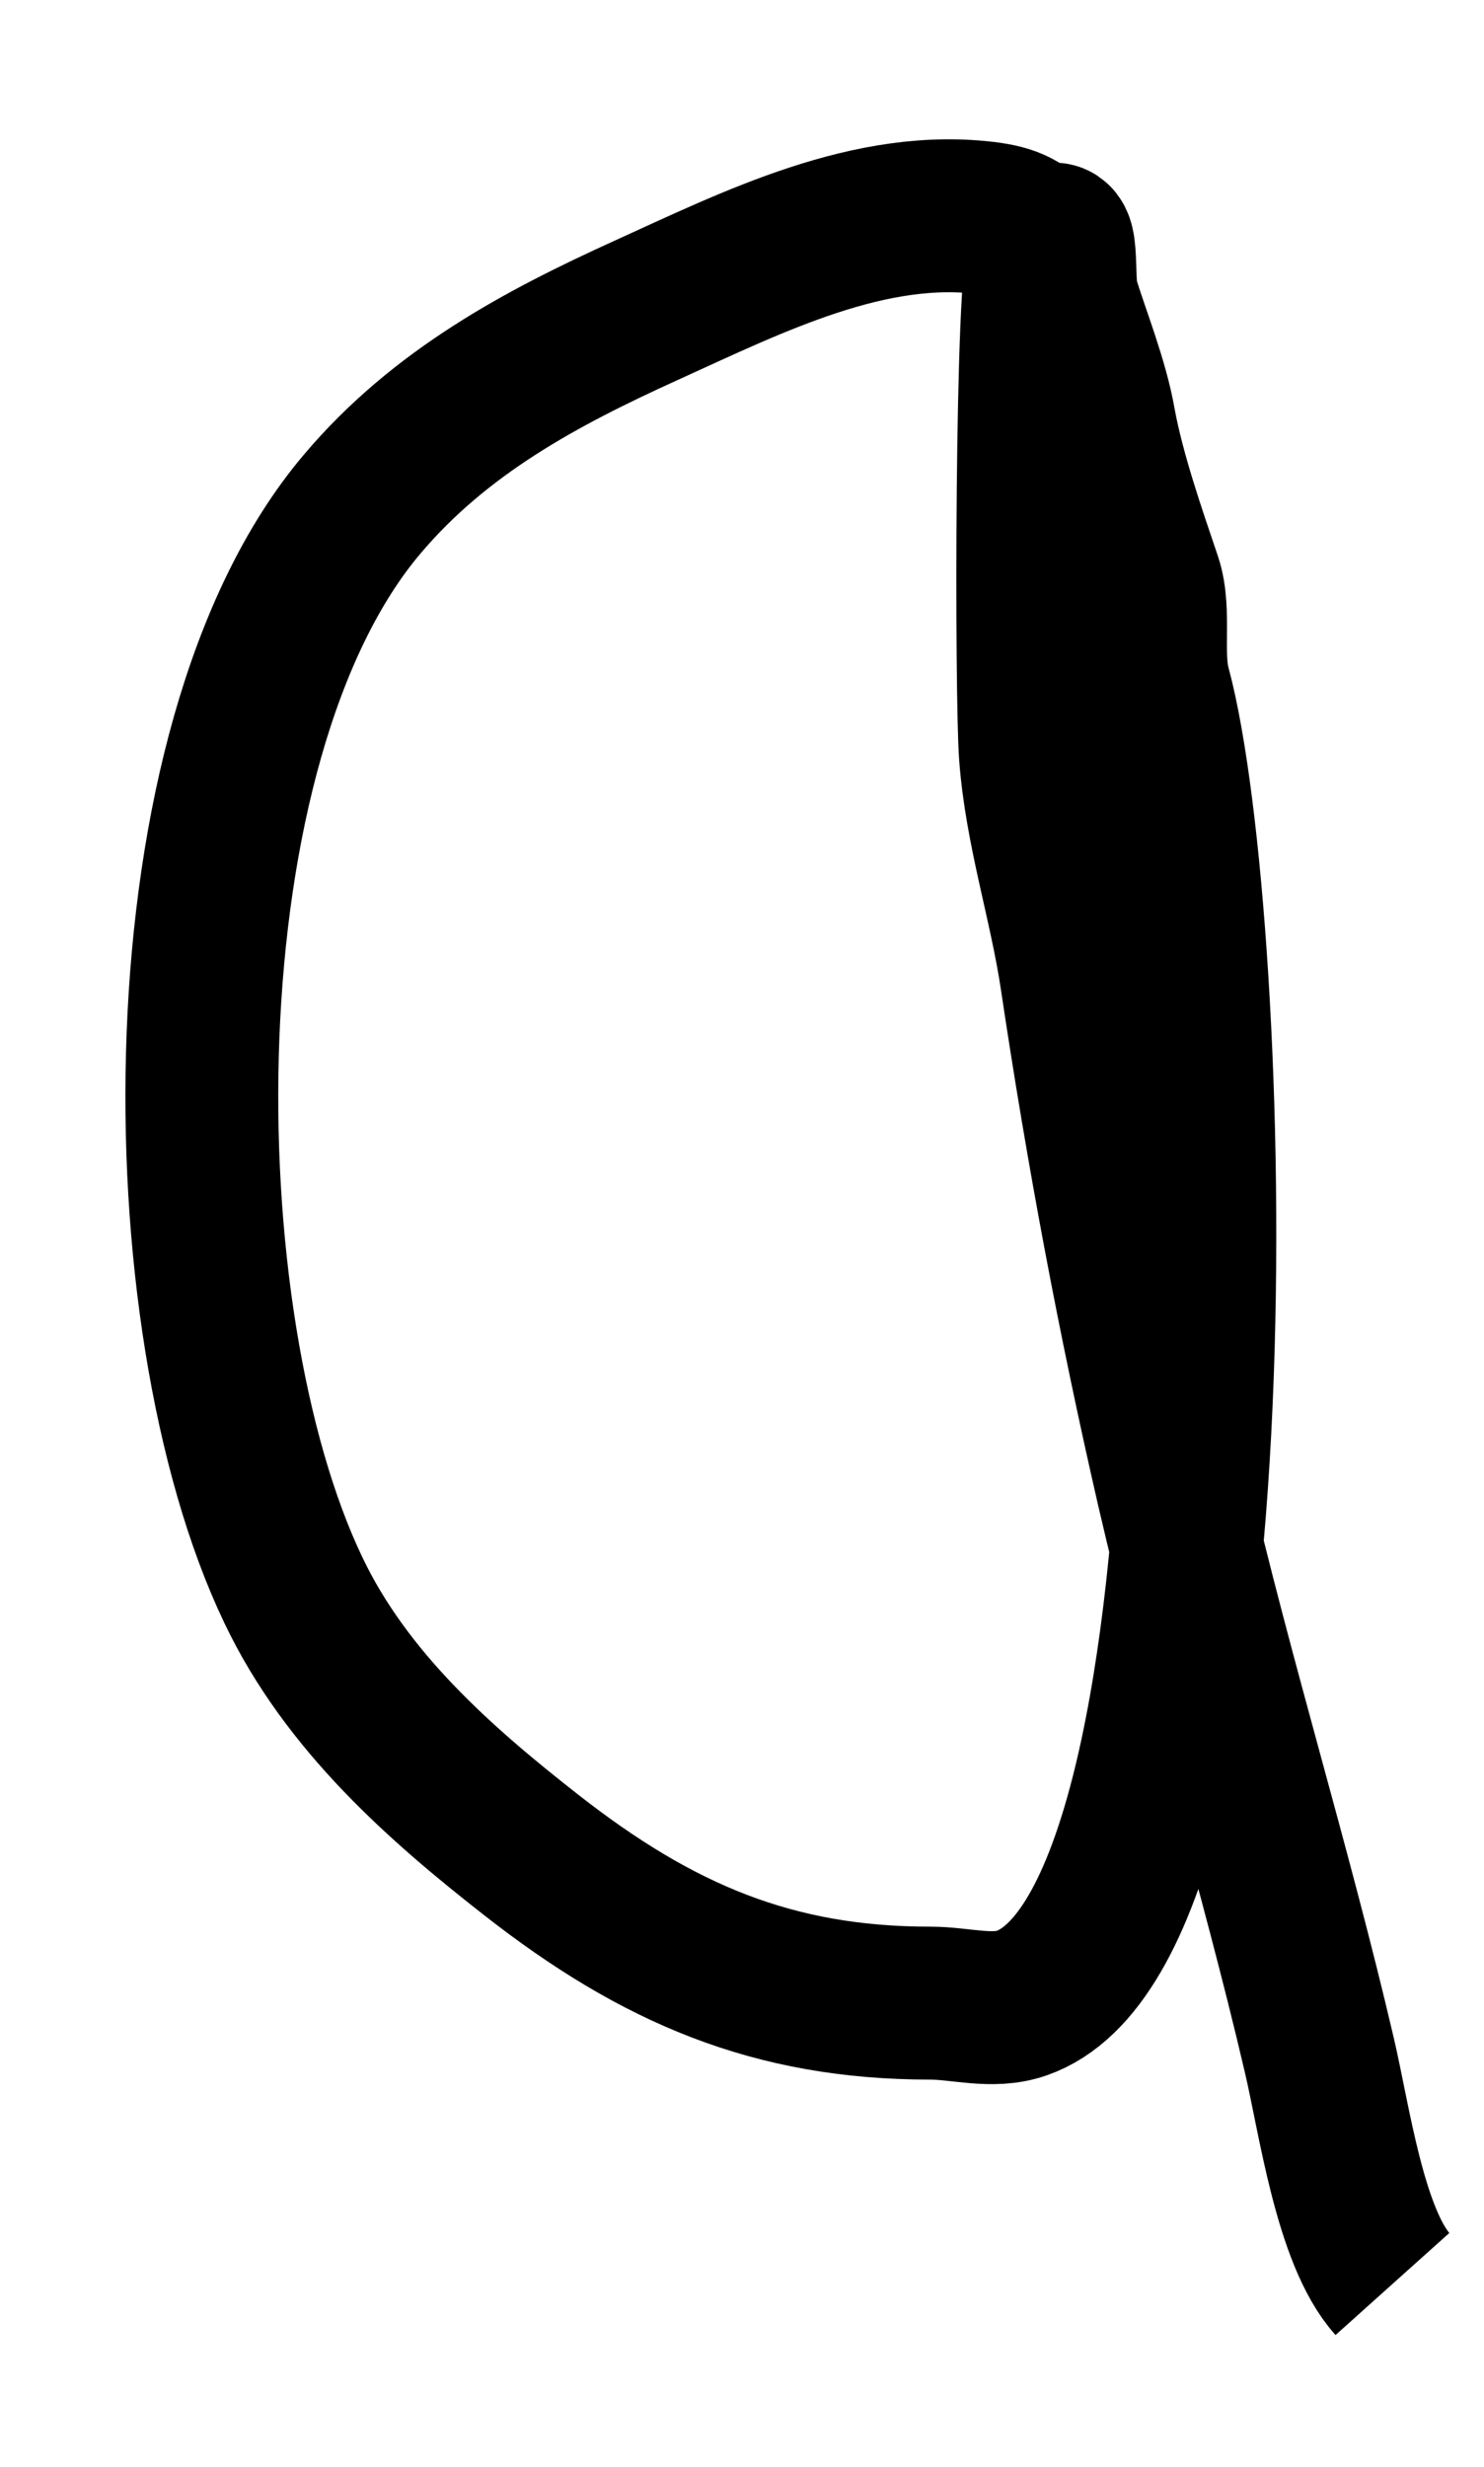 <?xml version="1.0" encoding="UTF-8" standalone="no"?>
<svg
   xmlns:dc="http://purl.org/dc/elements/1.1/"
   xmlns:cc="http://creativecommons.org/ns#"
   xmlns:rdf="http://www.w3.org/1999/02/22-rdf-syntax-ns#"
   xmlns:svg="http://www.w3.org/2000/svg"
   xmlns="http://www.w3.org/2000/svg"
   xmlns:sodipodi="http://sodipodi.sourceforge.net/DTD/sodipodi-0.dtd"
   xmlns:inkscape="http://www.inkscape.org/namespaces/inkscape"
   inkscape:version="1.0 (4035a4fb49, 2020-05-01)"
   sodipodi:docname="c_2.svg"
   id="svg10"
   viewBox="0 0 4 7"
   style="shape-rendering:geometricPrecision; text-rendering:geometricPrecision; image-rendering:optimizeQuality; fill-rule:evenodd; clip-rule:evenodd"
   version="1.0"
   height="4.505mm"
   width="2.712mm"
   xml:space="preserve"><sodipodi:namedview
   inkscape:current-layer="svg10"
   inkscape:window-maximized="1"
   inkscape:window-y="-8"
   inkscape:window-x="-8"
   inkscape:cy="8.5131968"
   inkscape:cx="5.1254172"
   inkscape:zoom="31.598001"
   showgrid="false"
   id="namedview12"
   inkscape:window-height="705"
   inkscape:window-width="1366"
   inkscape:pageshadow="2"
   inkscape:pageopacity="0"
   guidetolerance="10"
   gridtolerance="10"
   objecttolerance="10"
   borderopacity="1"
   bordercolor="#666666"
   pagecolor="#ffffff" />
 <defs
   id="defs4">
  <style
   id="style2"
   type="text/css">
   <![CDATA[
    .str0 {stroke:black;stroke-width:0.292}
    .fil0 {fill:none}
   ]]>
  </style>
 </defs>
 
<path
   id="path24"
   d="M 2.859,0.707 C 2.802,0.651 2.777,0.631 2.703,0.62 2.366,0.574 2.031,0.743 1.727,0.881 1.432,1.015 1.143,1.168 0.921,1.431 0.346,2.11 0.357,3.741 0.726,4.512 0.877,4.829 1.145,5.063 1.402,5.264 1.76,5.544 2.089,5.684 2.534,5.684 c 0.087,0 0.177,0.029 0.26,0 C 3.434,5.462 3.35,2.613 3.172,1.951 3.146,1.858 3.175,1.736 3.146,1.648 3.1,1.512 3.042,1.346 3.015,1.199 2.995,1.083 2.94,0.947 2.911,0.852 2.893,0.792 2.919,0.609 2.859,0.707 2.82,0.773 2.821,1.979 2.833,2.14 c 0.016,0.217 0.085,0.422 0.117,0.637 0.073,0.489 0.162,0.964 0.273,1.447 0.125,0.54 0.29,1.067 0.416,1.606 0.043,0.182 0.087,0.516 0.208,0.651"
   style="fill:none;stroke:#000000;stroke-width:0.434px;stroke-linecap:butt;stroke-linejoin:miter;stroke-opacity:1" /></svg>
